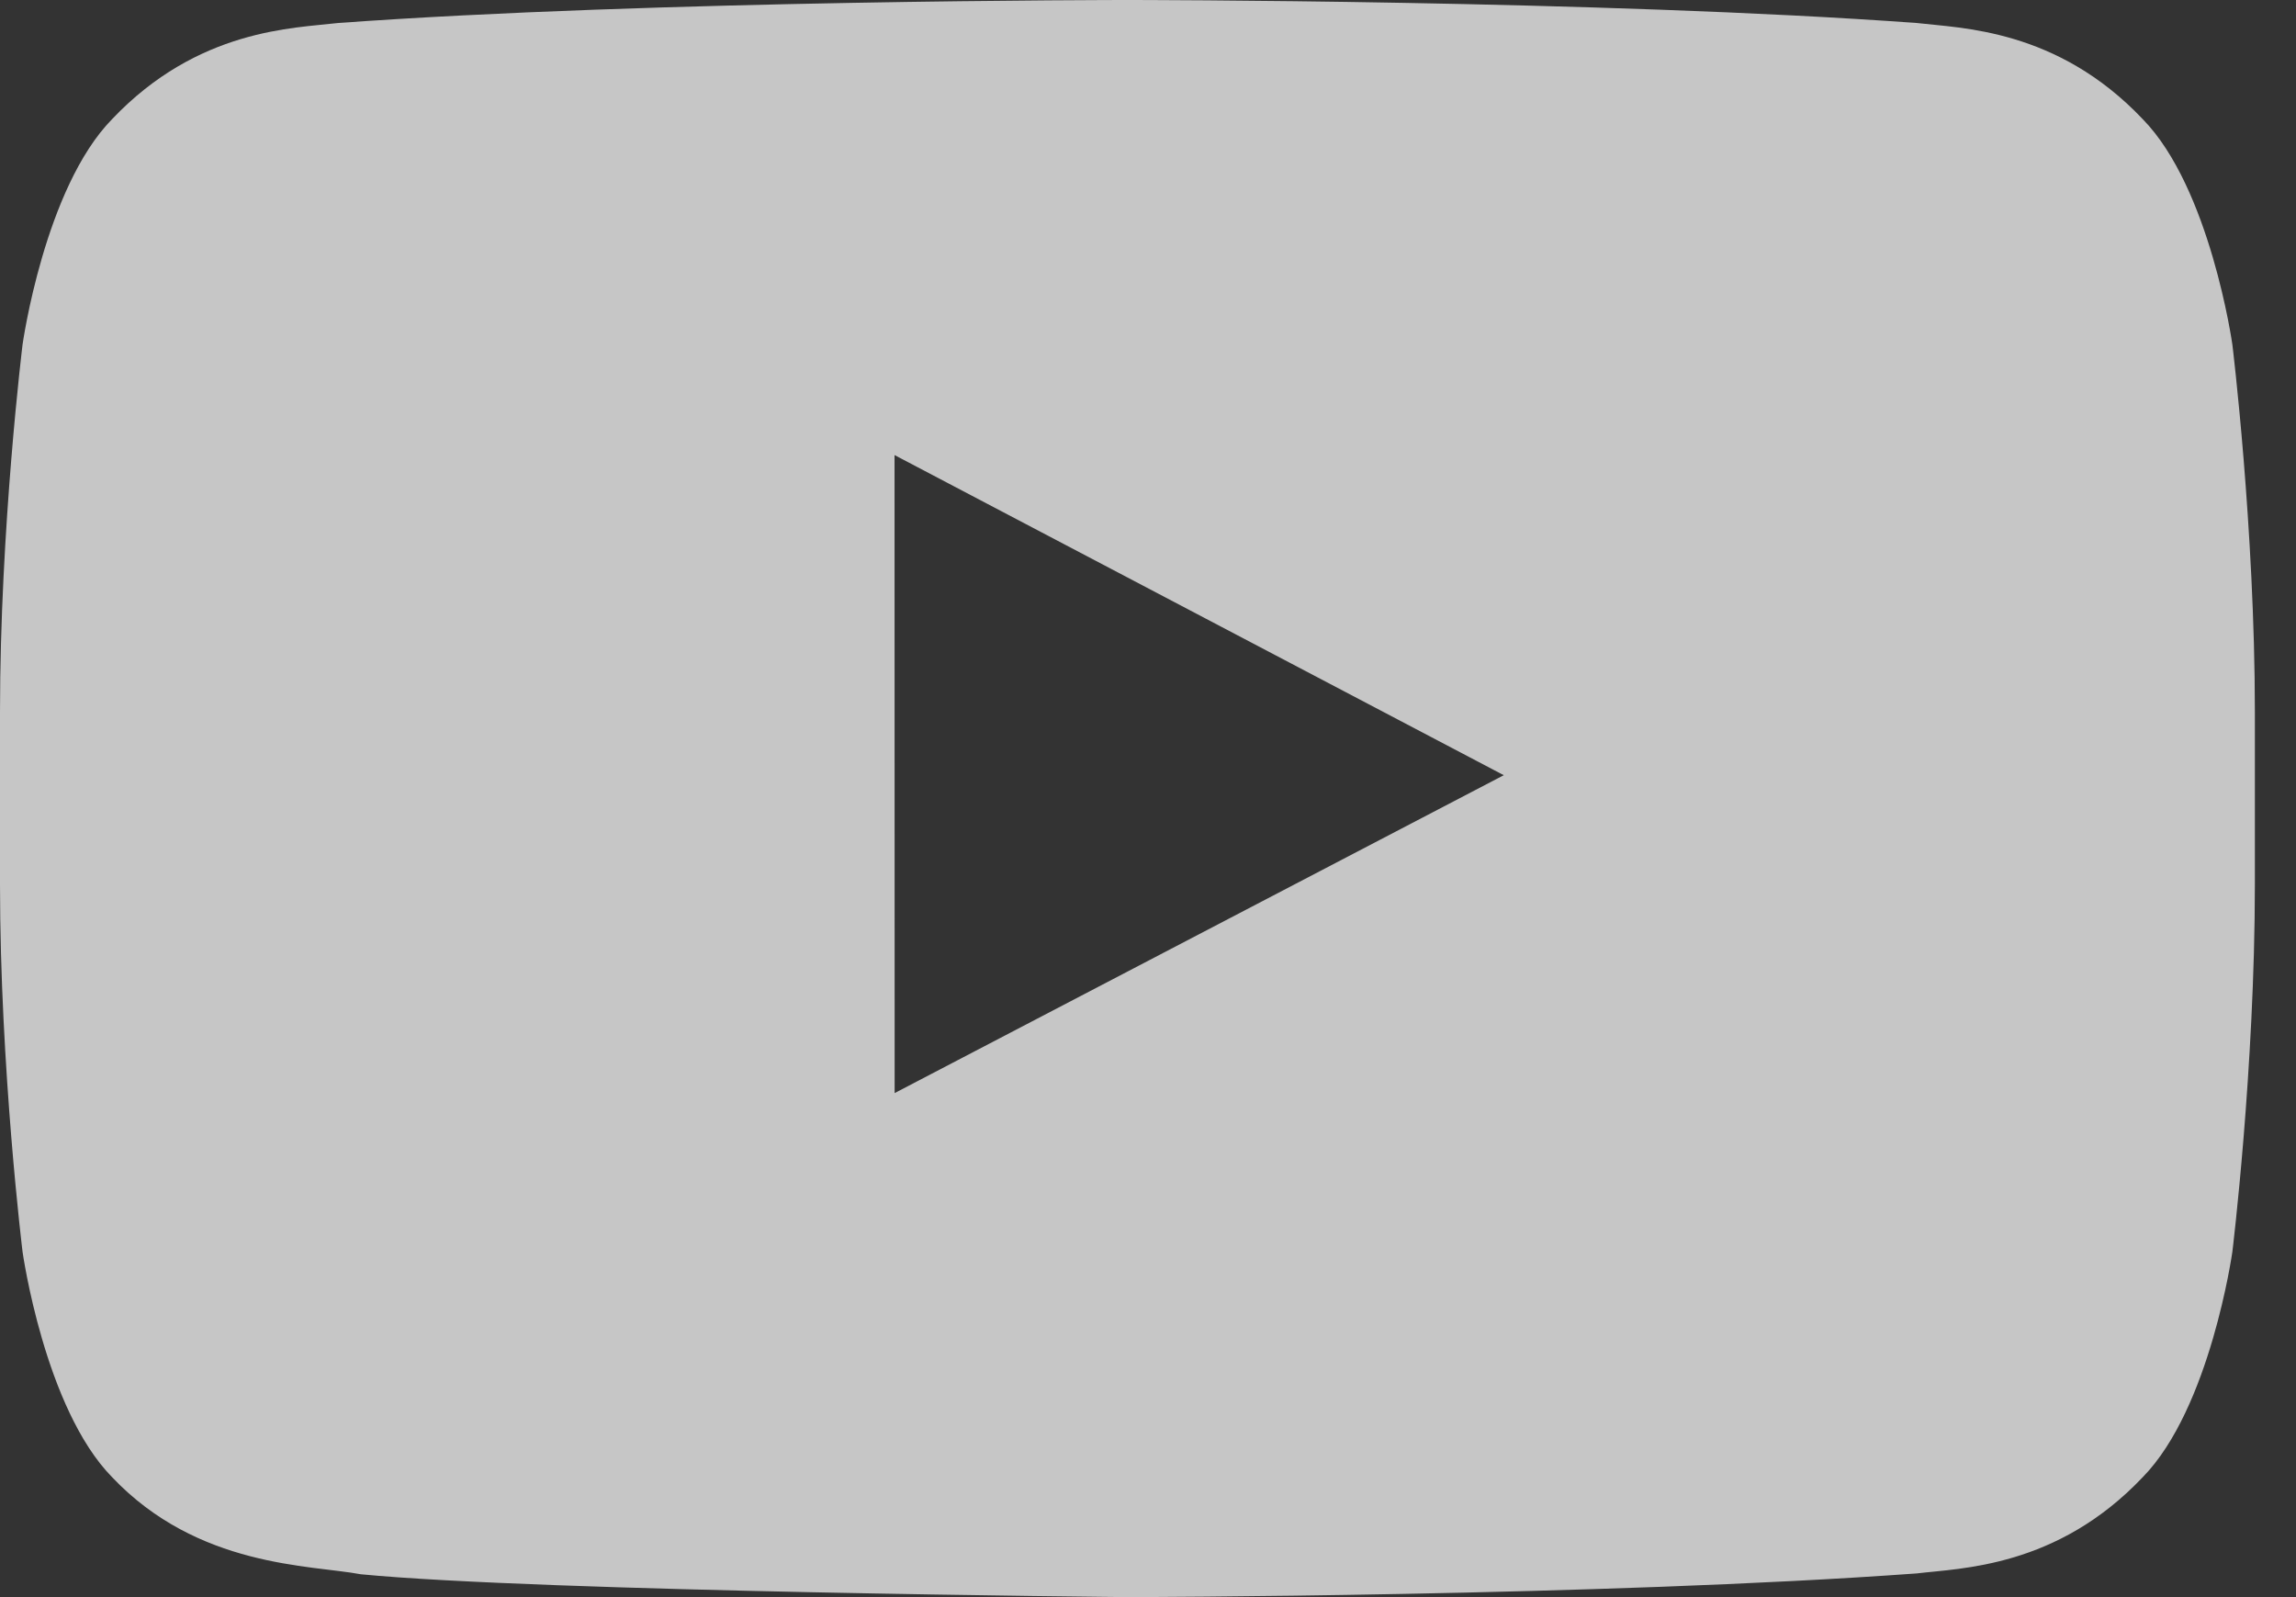 <?xml version="1.0" encoding="UTF-8"?>
<svg width="46px" height="32px" viewBox="0 0 46 32" version="1.1" xmlns="http://www.w3.org/2000/svg" xmlns:xlink="http://www.w3.org/1999/xlink">
    <rect x="0" y="0" width="46" height="32" fill="#333333" stroke="none"/>
    <!-- Generator: Sketch 46.2 (44496) - http://www.bohemiancoding.com/sketch -->
    <title>youtube-color</title>
    <desc>Created with Sketch.</desc>
    <defs></defs>
    <g id="Coming-Soon" stroke="none" stroke-width="1" fill="none" fill-rule="evenodd" fill-opacity="0.72">
        <g id="Homepage_CS" transform="translate(-646, -928)" fill-rule="nonzero" fill="#FFFFFF">
            <g id="Group-4" transform="translate(256, 928)">
                <g id="youtube-color" transform="translate(390, 0)">
                    <path d="M17.924,21.901 L17.922,9.118 L30.128,15.532 L17.924,21.901 Z M44.725,6.903 C44.725,6.903 44.283,3.768 42.929,2.387 C41.211,0.574 39.285,0.566 38.403,0.461 C32.081,0 22.598,0 22.598,0 L22.578,0 C22.578,0 13.096,0 6.774,0.461 C5.89,0.566 3.966,0.574 2.246,2.387 C0.892,3.768 0.452,6.903 0.452,6.903 C0.452,6.903 0,10.585 0,14.266 L0,17.718 C0,21.401 0.452,25.082 0.452,25.082 C0.452,25.082 0.892,28.217 2.246,29.597 C3.966,31.41 6.223,31.353 7.228,31.542 C10.842,31.892 22.588,32 22.588,32 C22.588,32 32.081,31.986 38.403,31.525 C39.285,31.418 41.211,31.41 42.929,29.597 C44.283,28.217 44.725,25.082 44.725,25.082 C44.725,25.082 45.176,21.401 45.176,17.718 L45.176,14.266 C45.176,10.585 44.725,6.903 44.725,6.903 L44.725,6.903 Z" id="Youtube"></path>
                </g>
            </g>
        </g>
    </g>
</svg>
